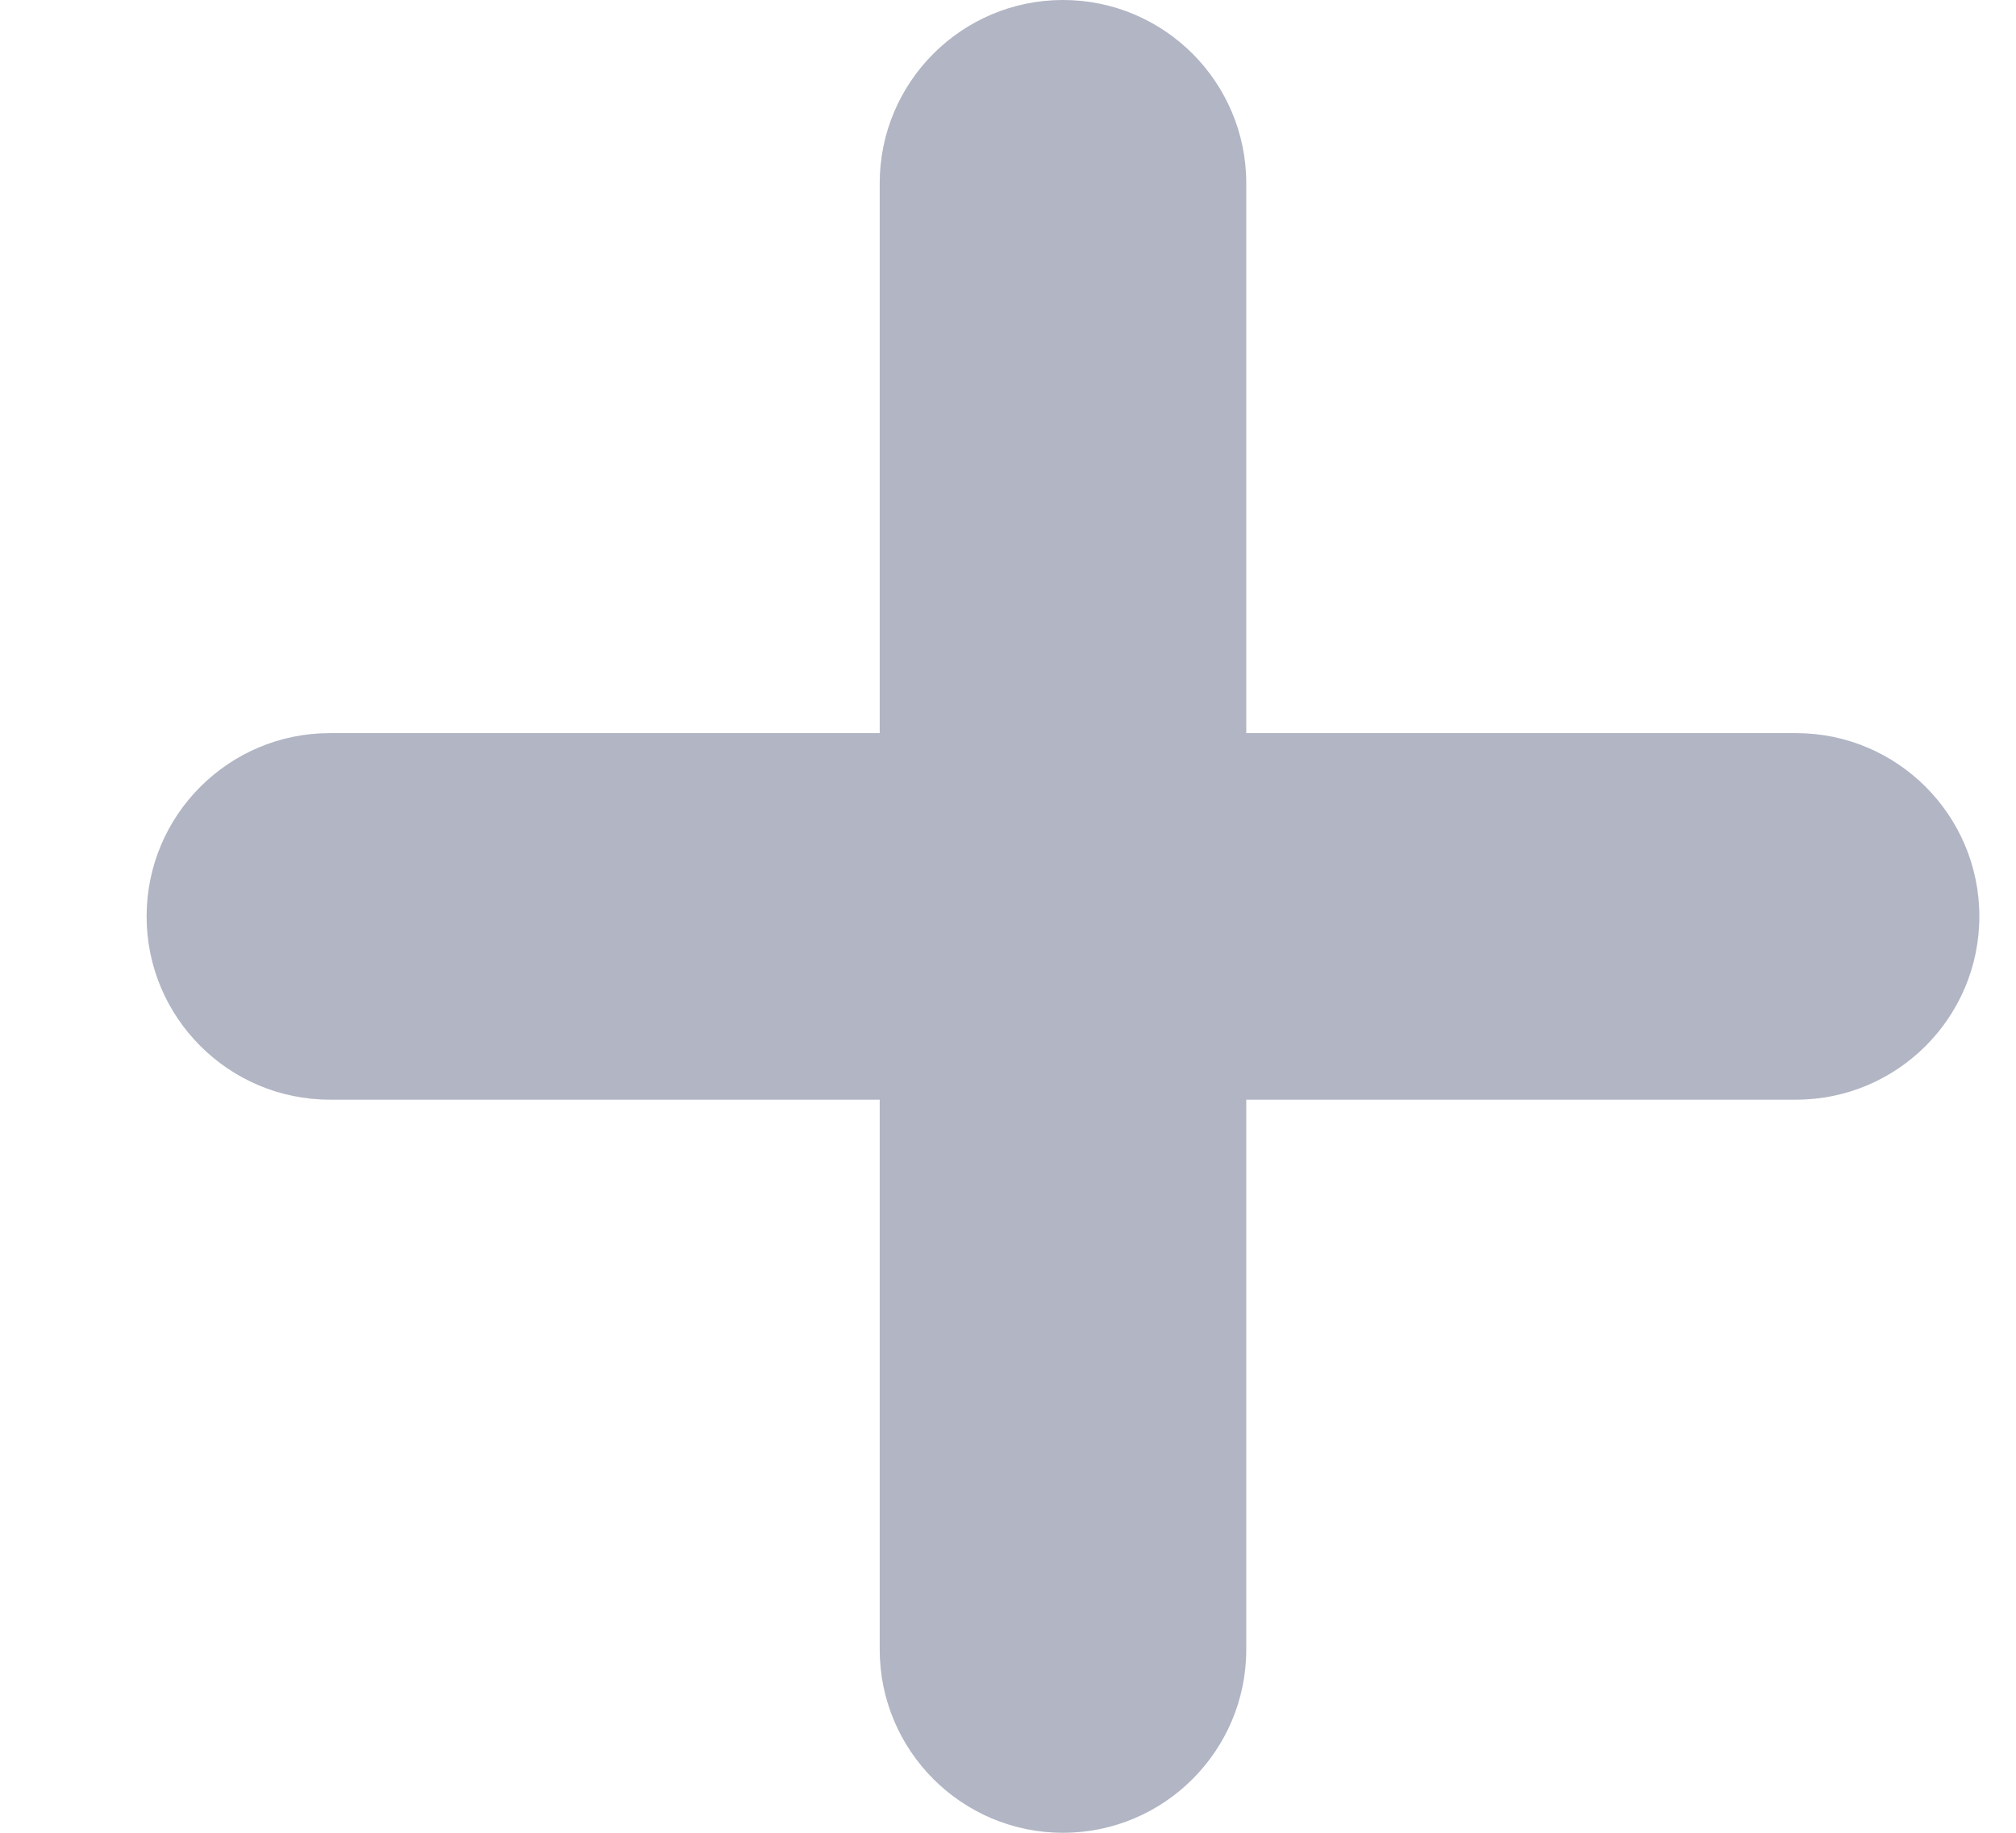 <svg width="11" height="10" viewBox="0 0 11 10" fill="none" xmlns="http://www.w3.org/2000/svg">
<path fill-rule="evenodd" clip-rule="evenodd" d="M5.8 10C6.352 10 6.8 9.552 6.8 9V6H9.8C10.352 6 10.8 5.552 10.8 5C10.8 4.448 10.352 4 9.8 4H6.8V1C6.8 0.448 6.352 0 5.8 0C5.248 0 4.8 0.448 4.8 1V4H1.8C1.248 4 0.8 4.448 0.8 5C0.8 5.552 1.248 6 1.8 6H4.8V9C4.8 9.552 5.248 10 5.8 10Z" fill="#B1B5C4"/>
</svg>
